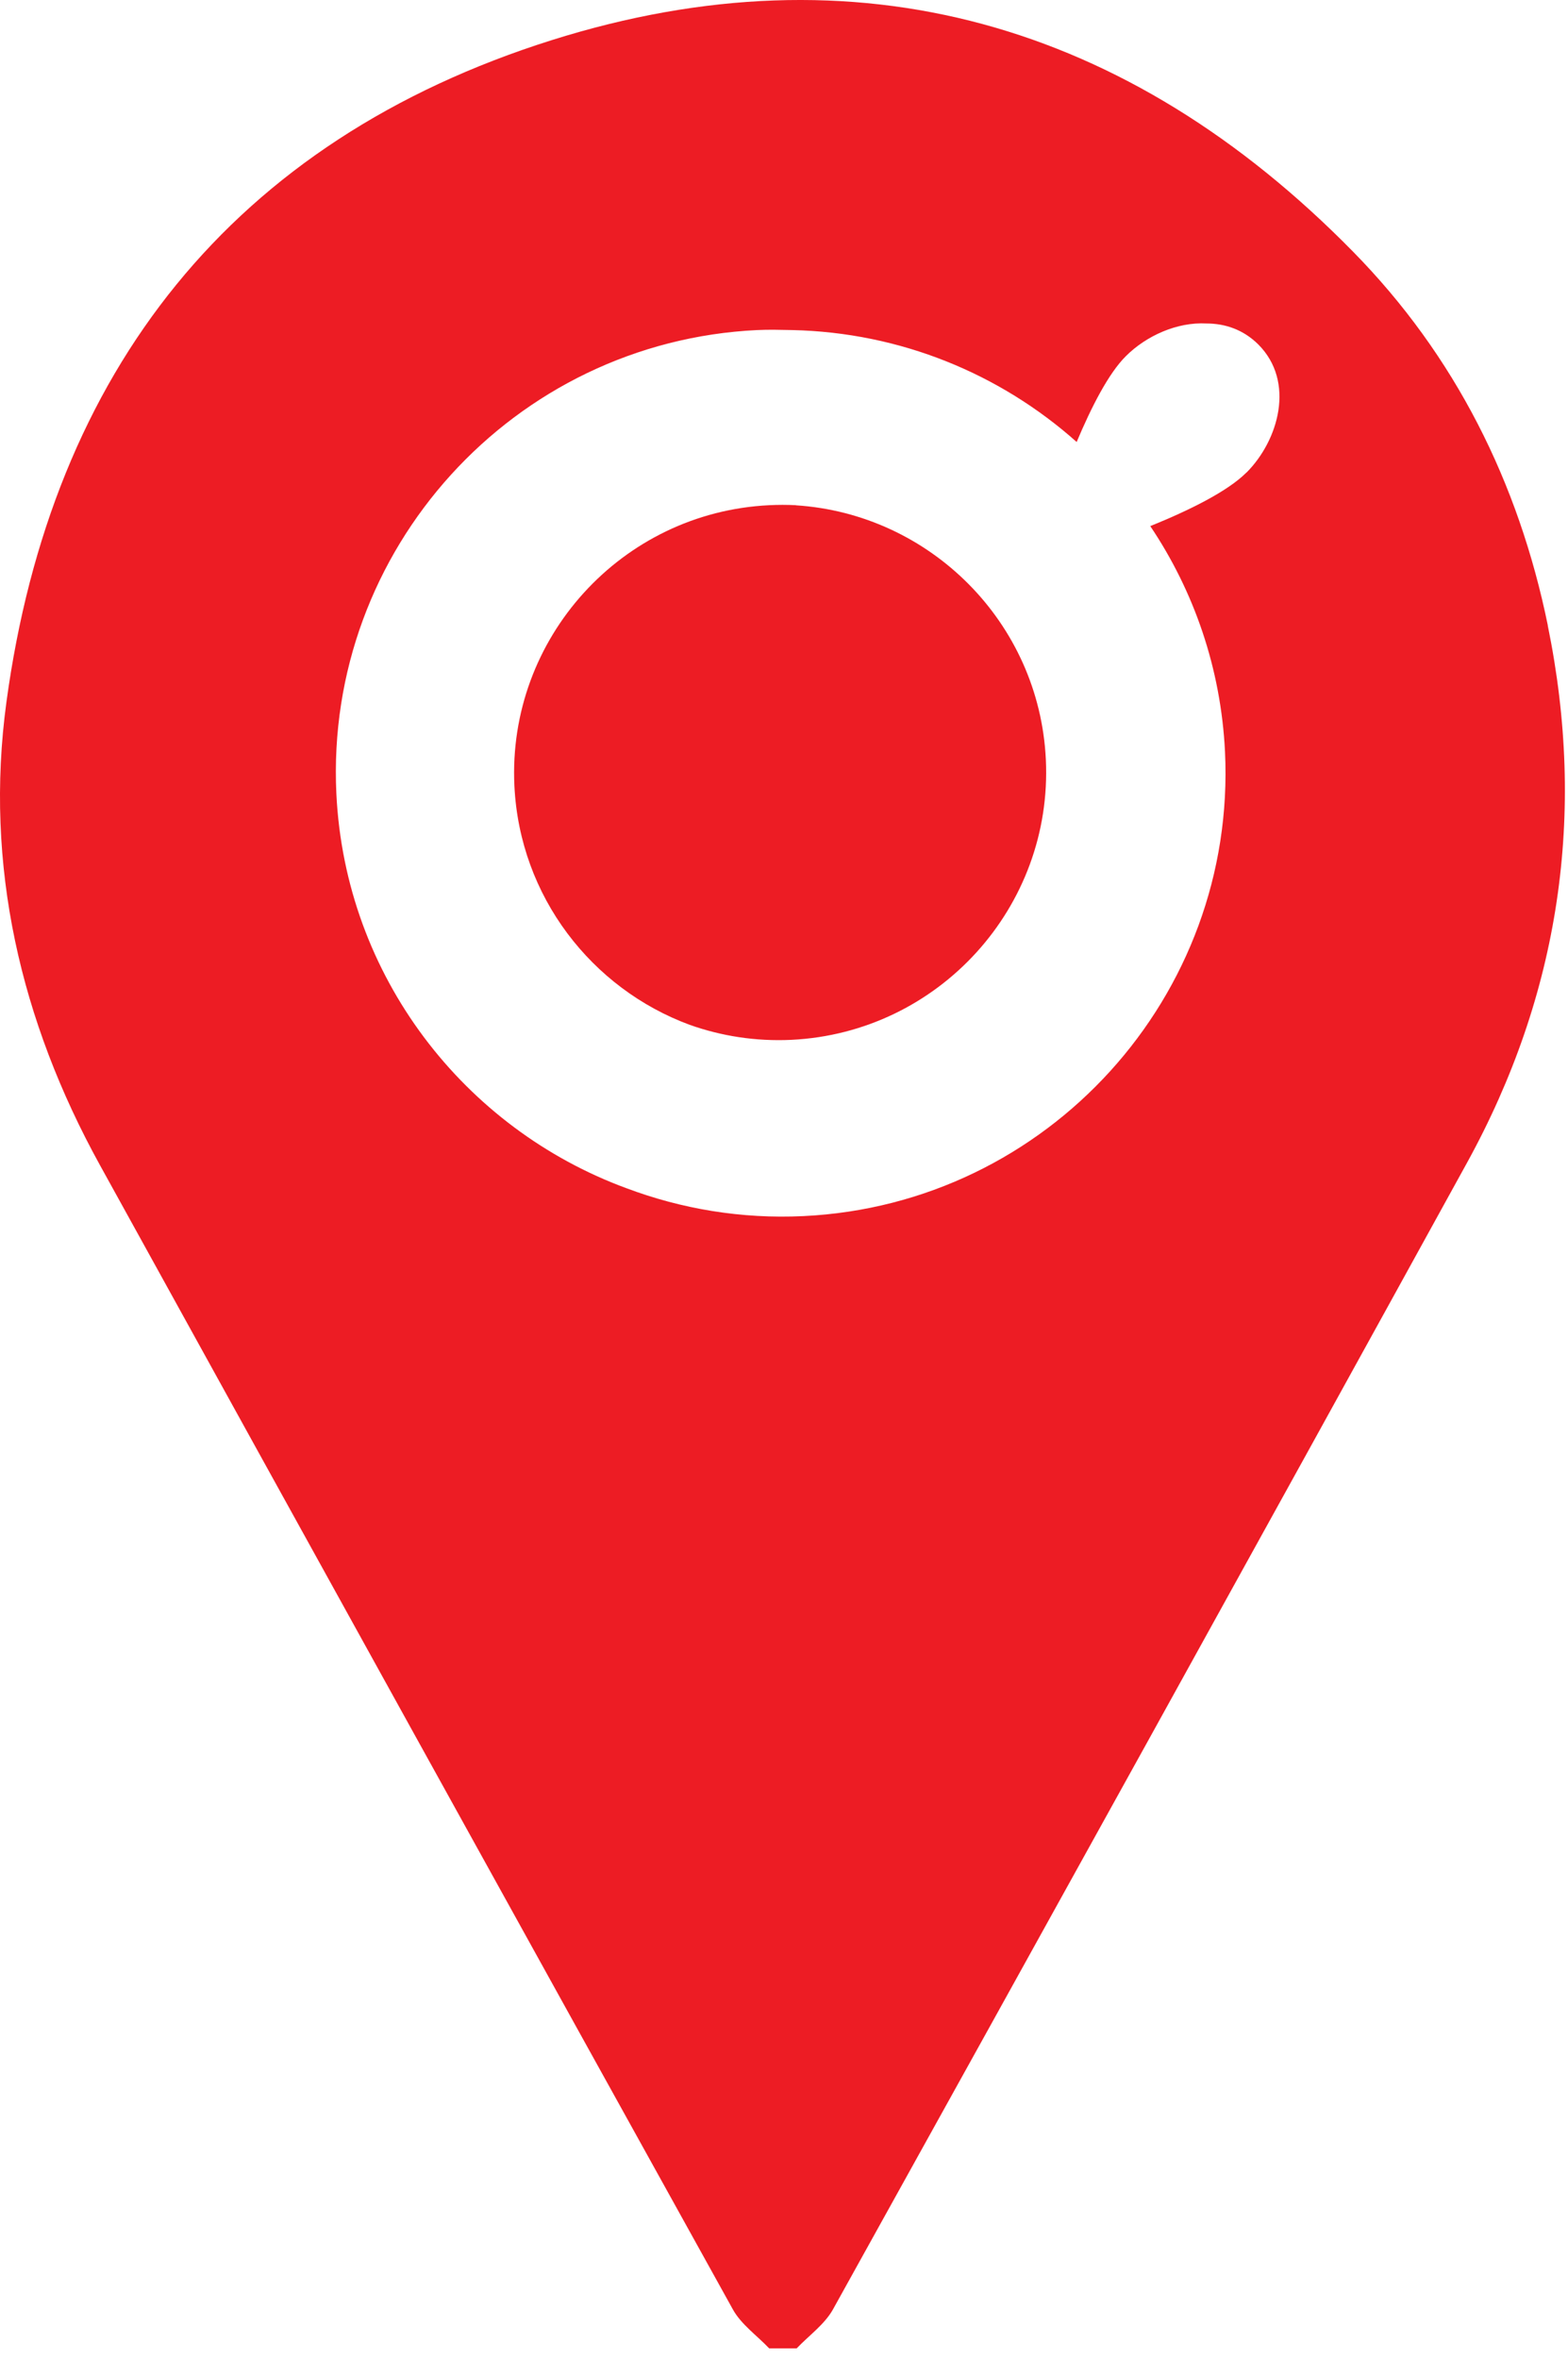 <svg width="141" height="212" viewBox="0 0 141 212" fill="none" xmlns="http://www.w3.org/2000/svg">
	<path
		d="M71.557 45.403C70.767 45.363 69.977 45.363 69.177 45.403C55.897 46.043 45.617 57.363 46.257 70.633C46.737 80.583 53.217 88.853 62.017 92.103C64.867 93.113 67.947 93.603 71.157 93.453C84.417 92.813 94.677 81.513 94.047 68.263C93.457 55.923 83.617 46.183 71.567 45.413L71.557 45.403Z"
		fill="#ED1C24" />
	<path
		d="M139.187 56.213C136.557 43.373 130.857 31.953 121.657 22.603C101.467 2.053 77.047 -5.027 49.627 3.603C20.957 12.633 4.617 33.323 0.577 63.103C-1.413 77.763 1.827 91.733 8.987 104.713C27.927 139.013 46.887 173.293 65.897 207.543C66.647 208.903 68.067 209.893 69.167 211.053H71.637C72.747 209.893 74.157 208.893 74.907 207.543C93.957 173.233 112.977 138.903 131.907 104.523C140.257 89.353 142.657 73.163 139.177 56.203L139.187 56.213ZM112.077 42.473C110.377 44.173 106.917 45.873 103.437 47.283C107.357 53.113 109.787 60.043 110.157 67.563C111.207 89.523 94.207 108.243 72.247 109.293C66.657 109.563 61.277 108.643 56.347 106.793C41.767 101.443 31.037 87.773 30.247 71.323C29.197 49.403 46.167 30.713 68.097 29.663C69.147 29.613 70.187 29.643 71.217 29.663C80.977 29.873 89.947 33.603 96.817 39.723C98.147 36.563 99.687 33.553 101.237 32.013C103.067 30.183 105.847 28.923 108.497 29.073C110.167 29.073 111.807 29.623 113.147 30.953C116.497 34.303 114.977 39.583 112.087 42.473H112.077Z"
		fill="#ED1C24" />
</svg>